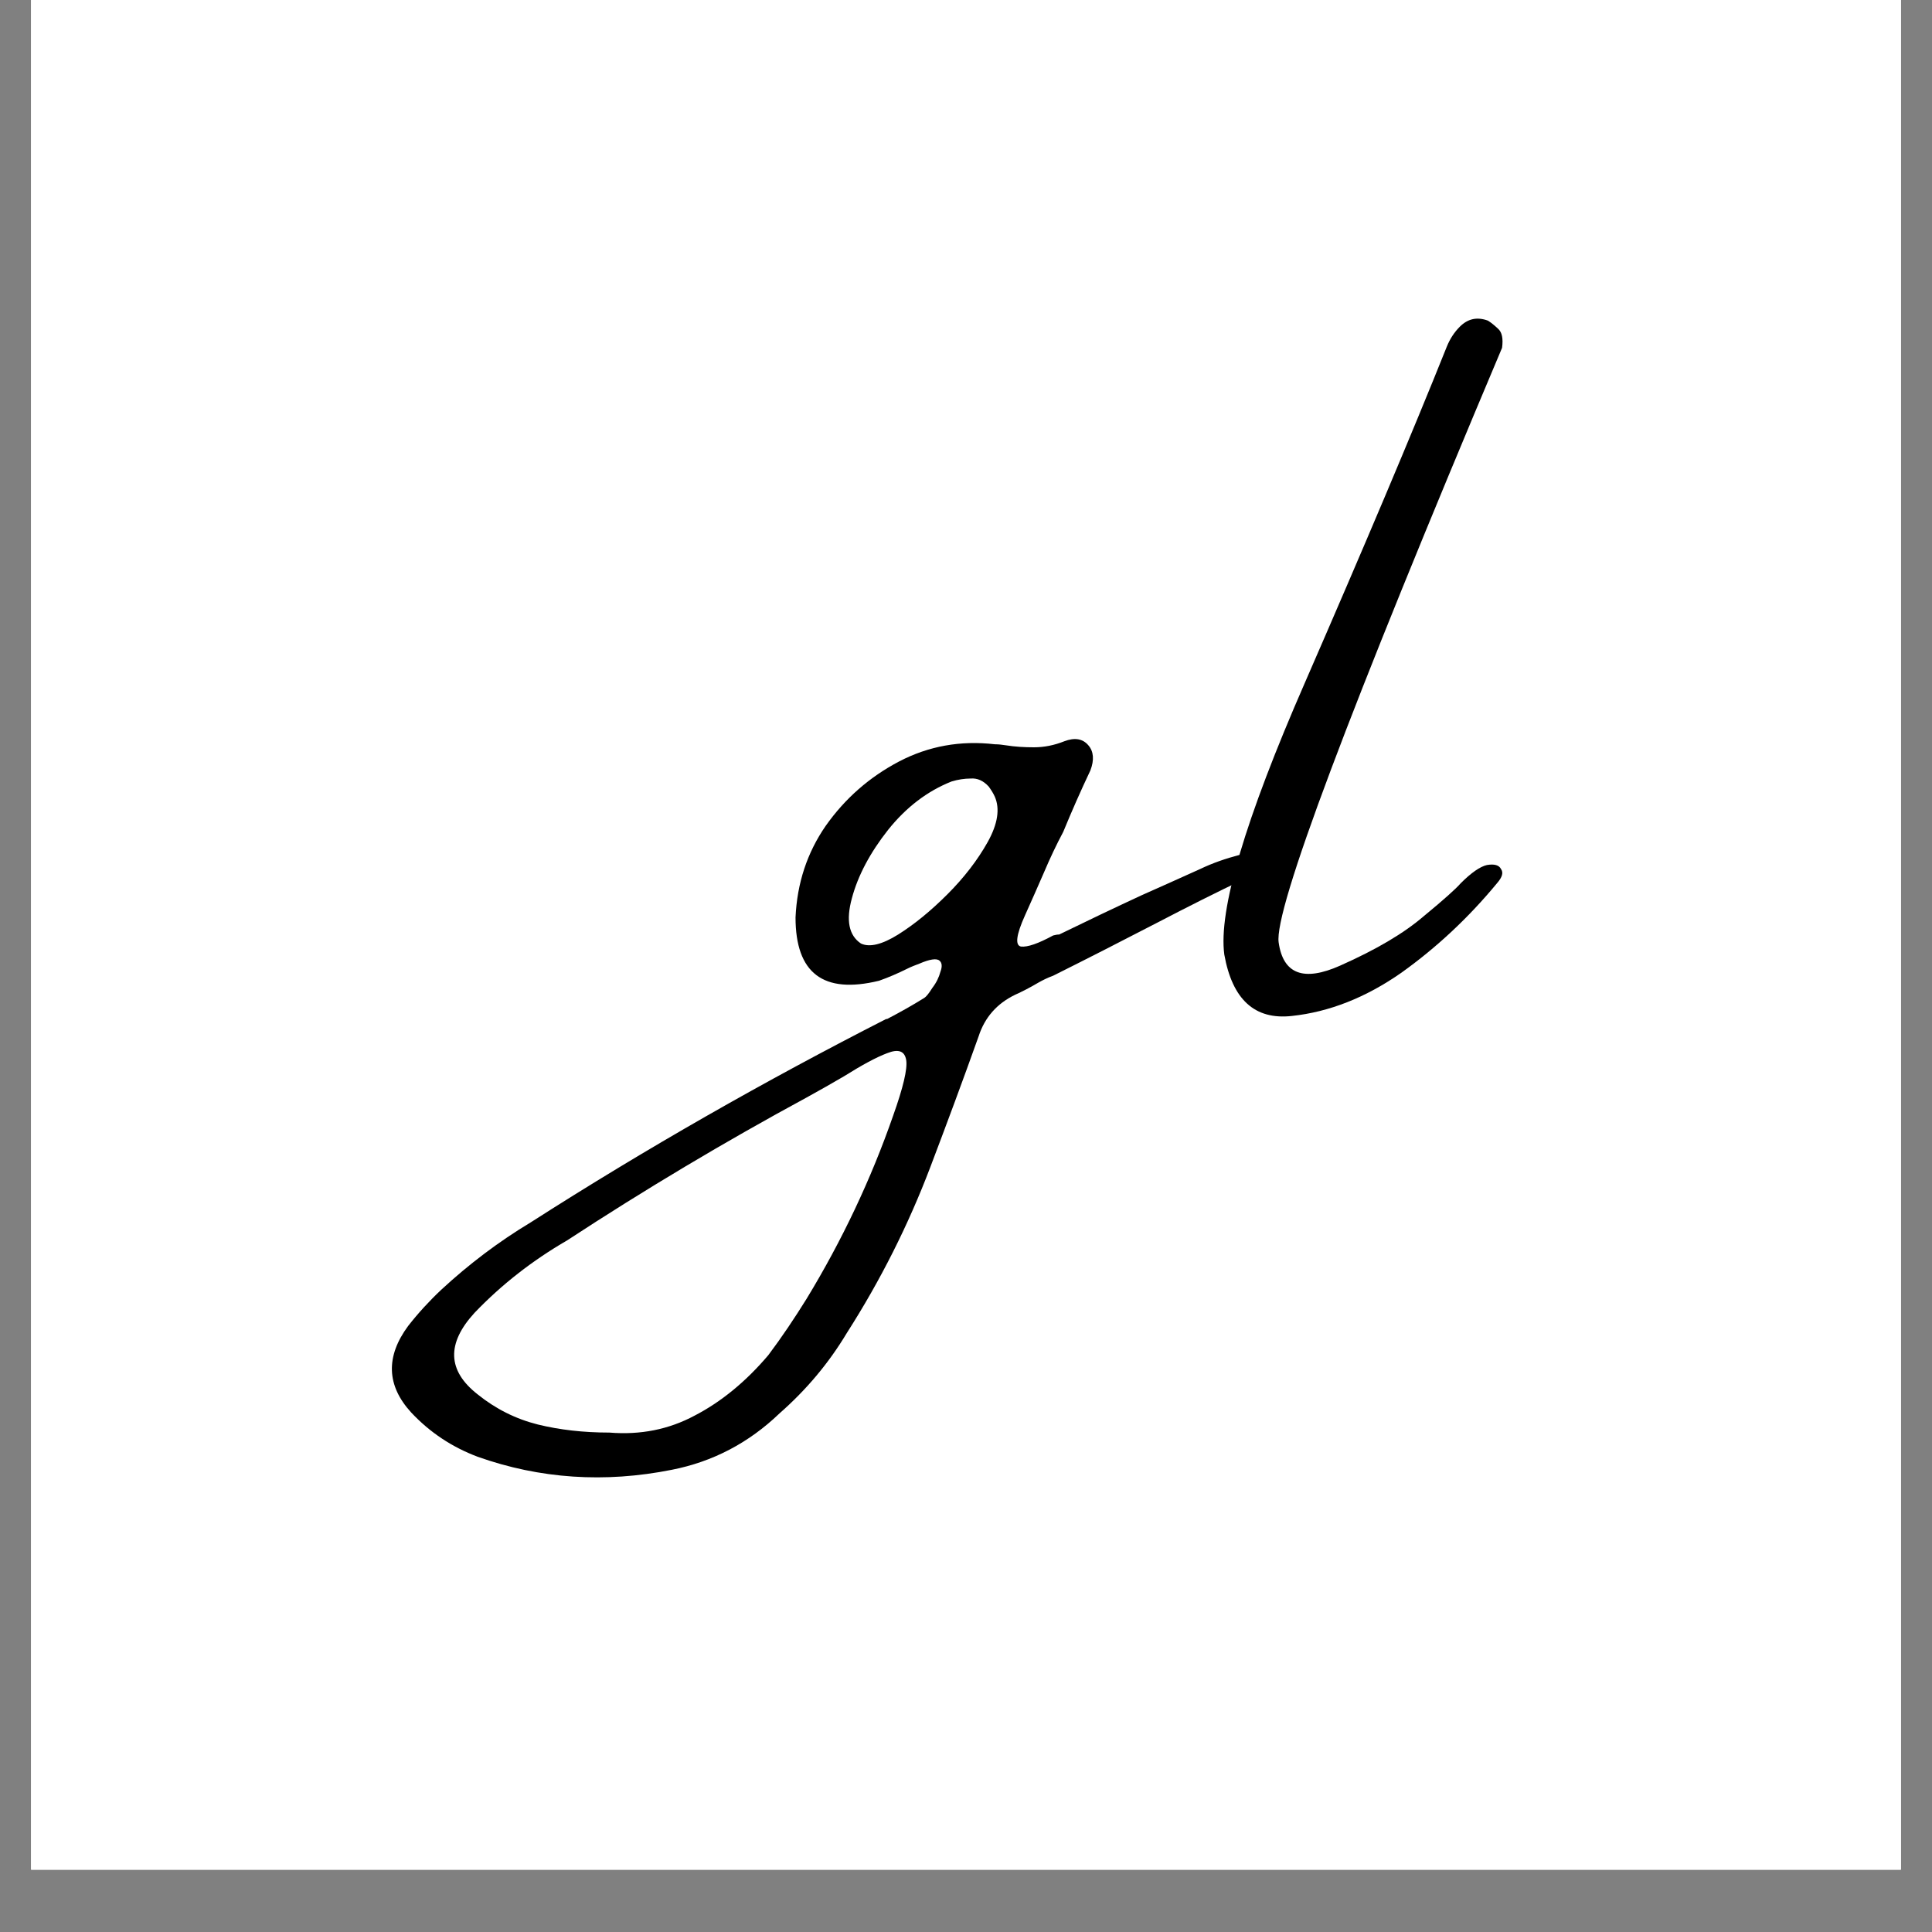<svg xmlns="http://www.w3.org/2000/svg" xmlns:xlink="http://www.w3.org/1999/xlink" width="40" zoomAndPan="magnify" viewBox="0 0 30 30" height="40" preserveAspectRatio="xMidYMid meet" version="1.0"><rect x="0" y="0" width="30" height="30" fill="#808080" stroke="none"/><defs><g/><clipPath id="bda24e3b2c"><path d="M 0.484 0 L 29.516 0 L 29.516 29.031 L 0.484 29.031 Z M 0.484 0 " clip-rule="nonzero"/></clipPath></defs><g clip-path="url(#bda24e3b2c)"><path fill="#ffffff" d="M 0.484 0 L 29.516 0 L 29.516 36.289 L 0.484 36.289 Z M 0.484 0 " fill-opacity="1" fill-rule="nonzero"/><path fill="#ffffff" d="M 0.484 0 L 29.516 0 L 29.516 29.031 L 0.484 29.031 Z M 0.484 0 " fill-opacity="1" fill-rule="nonzero"/><path fill="#ffffff" d="M 0.484 0 L 29.516 0 L 29.516 29.031 L 0.484 29.031 Z M 0.484 0 " fill-opacity="1" fill-rule="nonzero"/></g><g fill="#000000" fill-opacity="1"><g transform="translate(12.572, 17.323)"><g><path d="M 6.672 -4.047 C 6.711 -4.055 6.758 -4.055 6.812 -4.047 C 6.863 -4.035 6.898 -4.016 6.922 -3.984 C 6.953 -3.93 6.953 -3.875 6.922 -3.812 C 6.891 -3.758 6.844 -3.719 6.781 -3.688 C 6.32 -3.469 5.863 -3.238 5.406 -3 C 4.863 -2.719 4.32 -2.441 3.781 -2.172 C 3.695 -2.141 3.617 -2.102 3.547 -2.062 C 3.422 -1.988 3.301 -1.926 3.188 -1.875 C 2.906 -1.738 2.719 -1.523 2.625 -1.234 C 2.383 -0.555 2.133 0.117 1.875 0.797 C 1.531 1.703 1.098 2.562 0.578 3.375 C 0.297 3.844 -0.051 4.258 -0.469 4.625 C -0.945 5.082 -1.504 5.375 -2.141 5.5 C -3.18 5.707 -4.188 5.641 -5.156 5.297 C -5.551 5.148 -5.895 4.922 -6.188 4.609 C -6.57 4.191 -6.586 3.742 -6.234 3.266 C -6.078 3.066 -5.906 2.879 -5.719 2.703 C -5.289 2.305 -4.828 1.957 -4.328 1.656 C -2.535 0.508 -0.695 -0.539 1.188 -1.5 C 1.195 -1.5 1.203 -1.5 1.203 -1.5 C 1.398 -1.602 1.594 -1.711 1.781 -1.828 C 1.812 -1.848 1.852 -1.898 1.906 -1.984 C 1.969 -2.066 2.008 -2.148 2.031 -2.234 C 2.062 -2.316 2.055 -2.375 2.016 -2.406 C 1.973 -2.445 1.867 -2.43 1.703 -2.359 C 1.641 -2.336 1.578 -2.312 1.516 -2.281 C 1.367 -2.207 1.223 -2.145 1.078 -2.094 C 0.211 -1.883 -0.219 -2.211 -0.219 -3.078 C -0.195 -3.609 -0.039 -4.082 0.25 -4.5 C 0.551 -4.926 0.93 -5.258 1.391 -5.5 C 1.848 -5.738 2.344 -5.828 2.875 -5.766 C 2.938 -5.766 2.992 -5.758 3.047 -5.75 C 3.191 -5.727 3.336 -5.719 3.484 -5.719 C 3.641 -5.719 3.797 -5.75 3.953 -5.812 C 4.117 -5.875 4.242 -5.852 4.328 -5.75 C 4.41 -5.656 4.422 -5.523 4.359 -5.359 C 4.211 -5.047 4.07 -4.727 3.938 -4.406 C 3.832 -4.207 3.734 -4 3.641 -3.781 C 3.547 -3.562 3.445 -3.336 3.344 -3.109 C 3.207 -2.805 3.188 -2.645 3.281 -2.625 C 3.383 -2.613 3.551 -2.672 3.781 -2.797 C 3.812 -2.805 3.844 -2.812 3.875 -2.812 C 4.301 -3.02 4.727 -3.223 5.156 -3.422 C 5.457 -3.555 5.758 -3.691 6.062 -3.828 C 6.258 -3.922 6.461 -3.992 6.672 -4.047 Z M 1.297 0 C 1.453 -0.438 1.52 -0.723 1.5 -0.859 C 1.477 -1.004 1.379 -1.039 1.203 -0.969 C 1.035 -0.906 0.812 -0.785 0.531 -0.609 C 0.352 -0.504 0.16 -0.395 -0.047 -0.281 C -1.316 0.406 -2.555 1.145 -3.766 1.938 C -4.305 2.25 -4.785 2.625 -5.203 3.062 C -5.641 3.539 -5.625 3.961 -5.156 4.328 C -4.875 4.555 -4.562 4.711 -4.219 4.797 C -3.883 4.879 -3.516 4.922 -3.109 4.922 C -2.629 4.961 -2.188 4.875 -1.781 4.656 C -1.375 4.445 -0.992 4.133 -0.641 3.719 C -0.43 3.438 -0.234 3.145 -0.047 2.844 C 0.504 1.938 0.953 0.988 1.297 0 Z M 0.797 -2.672 C 0.93 -2.609 1.125 -2.656 1.375 -2.812 C 1.625 -2.969 1.879 -3.176 2.141 -3.438 C 2.398 -3.695 2.609 -3.969 2.766 -4.25 C 2.922 -4.531 2.957 -4.766 2.875 -4.953 C 2.852 -5.004 2.82 -5.055 2.781 -5.109 C 2.695 -5.203 2.602 -5.242 2.5 -5.234 C 2.406 -5.234 2.305 -5.219 2.203 -5.188 C 1.828 -5.039 1.5 -4.789 1.219 -4.438 C 0.938 -4.082 0.75 -3.727 0.656 -3.375 C 0.562 -3.031 0.609 -2.797 0.797 -2.672 Z M 0.797 -2.672 "/></g></g></g><g fill="#000000" fill-opacity="1"><g transform="translate(19.027, 17.323)"><g><path d="M 3.656 -3.609 C 3.82 -3.773 3.957 -3.867 4.062 -3.891 C 4.176 -3.91 4.25 -3.891 4.281 -3.828 C 4.32 -3.773 4.301 -3.703 4.219 -3.609 C 3.781 -3.078 3.285 -2.613 2.734 -2.219 C 2.18 -1.832 1.613 -1.609 1.031 -1.547 C 0.457 -1.484 0.109 -1.801 -0.016 -2.5 C -0.109 -3.188 0.305 -4.594 1.234 -6.719 C 2.16 -8.844 2.895 -10.582 3.438 -11.938 C 3.488 -12.062 3.555 -12.164 3.641 -12.25 C 3.766 -12.375 3.91 -12.406 4.078 -12.344 C 4.129 -12.312 4.18 -12.27 4.234 -12.219 C 4.297 -12.164 4.316 -12.066 4.297 -11.922 C 1.91 -6.266 0.754 -3.188 0.828 -2.688 C 0.898 -2.195 1.219 -2.078 1.781 -2.328 C 2.344 -2.578 2.773 -2.832 3.078 -3.094 C 3.391 -3.352 3.582 -3.523 3.656 -3.609 Z M 3.656 -3.609 "/></g></g></g></svg>
